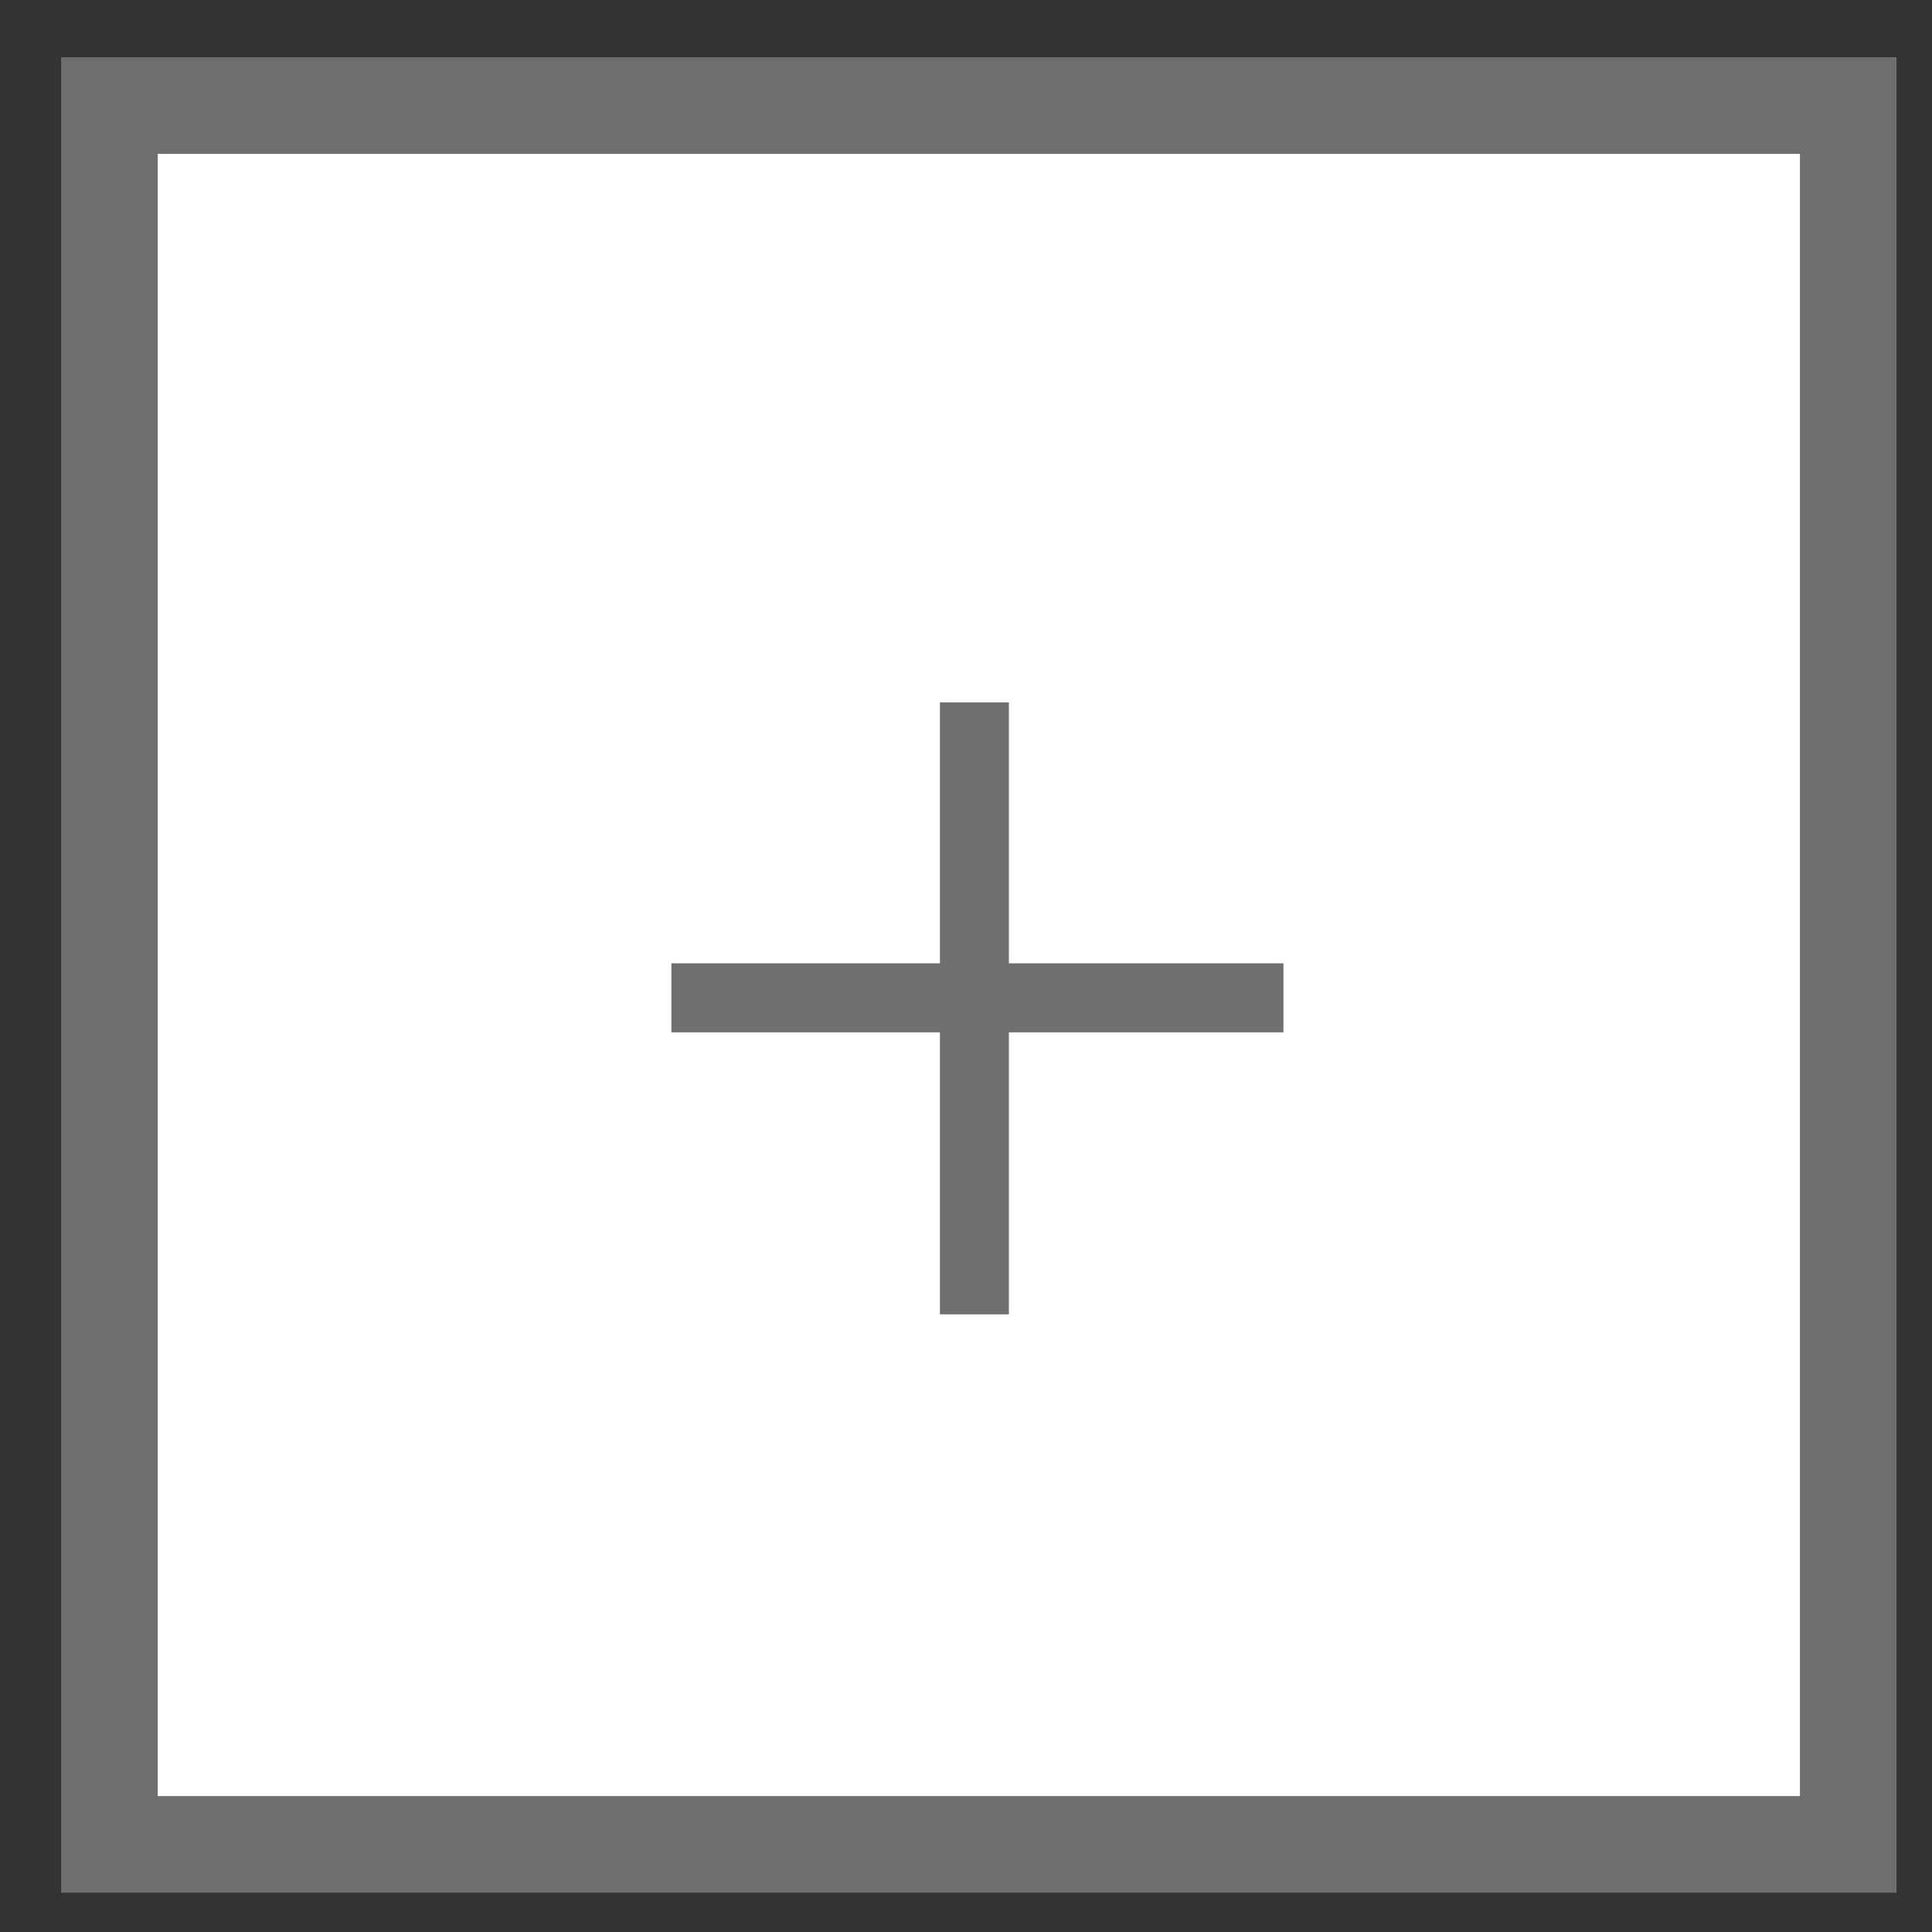 <svg width="20" height="20" viewBox="0 0 20 20" fill="none" xmlns="http://www.w3.org/2000/svg">
<rect x="0" y="0" width="20" height="20" fill="#333333" stroke="none"/>
<rect x="1.133" y="1.093" width="18" height="18" fill="white" stroke="#6F6F6F"/>
<path d="M6.95 9.972V10.687H9.73V13.606H10.444V10.687H13.286V9.972H10.444V7.271H9.73V9.972H6.95Z" fill="#6F6F6F"/>
</svg>
